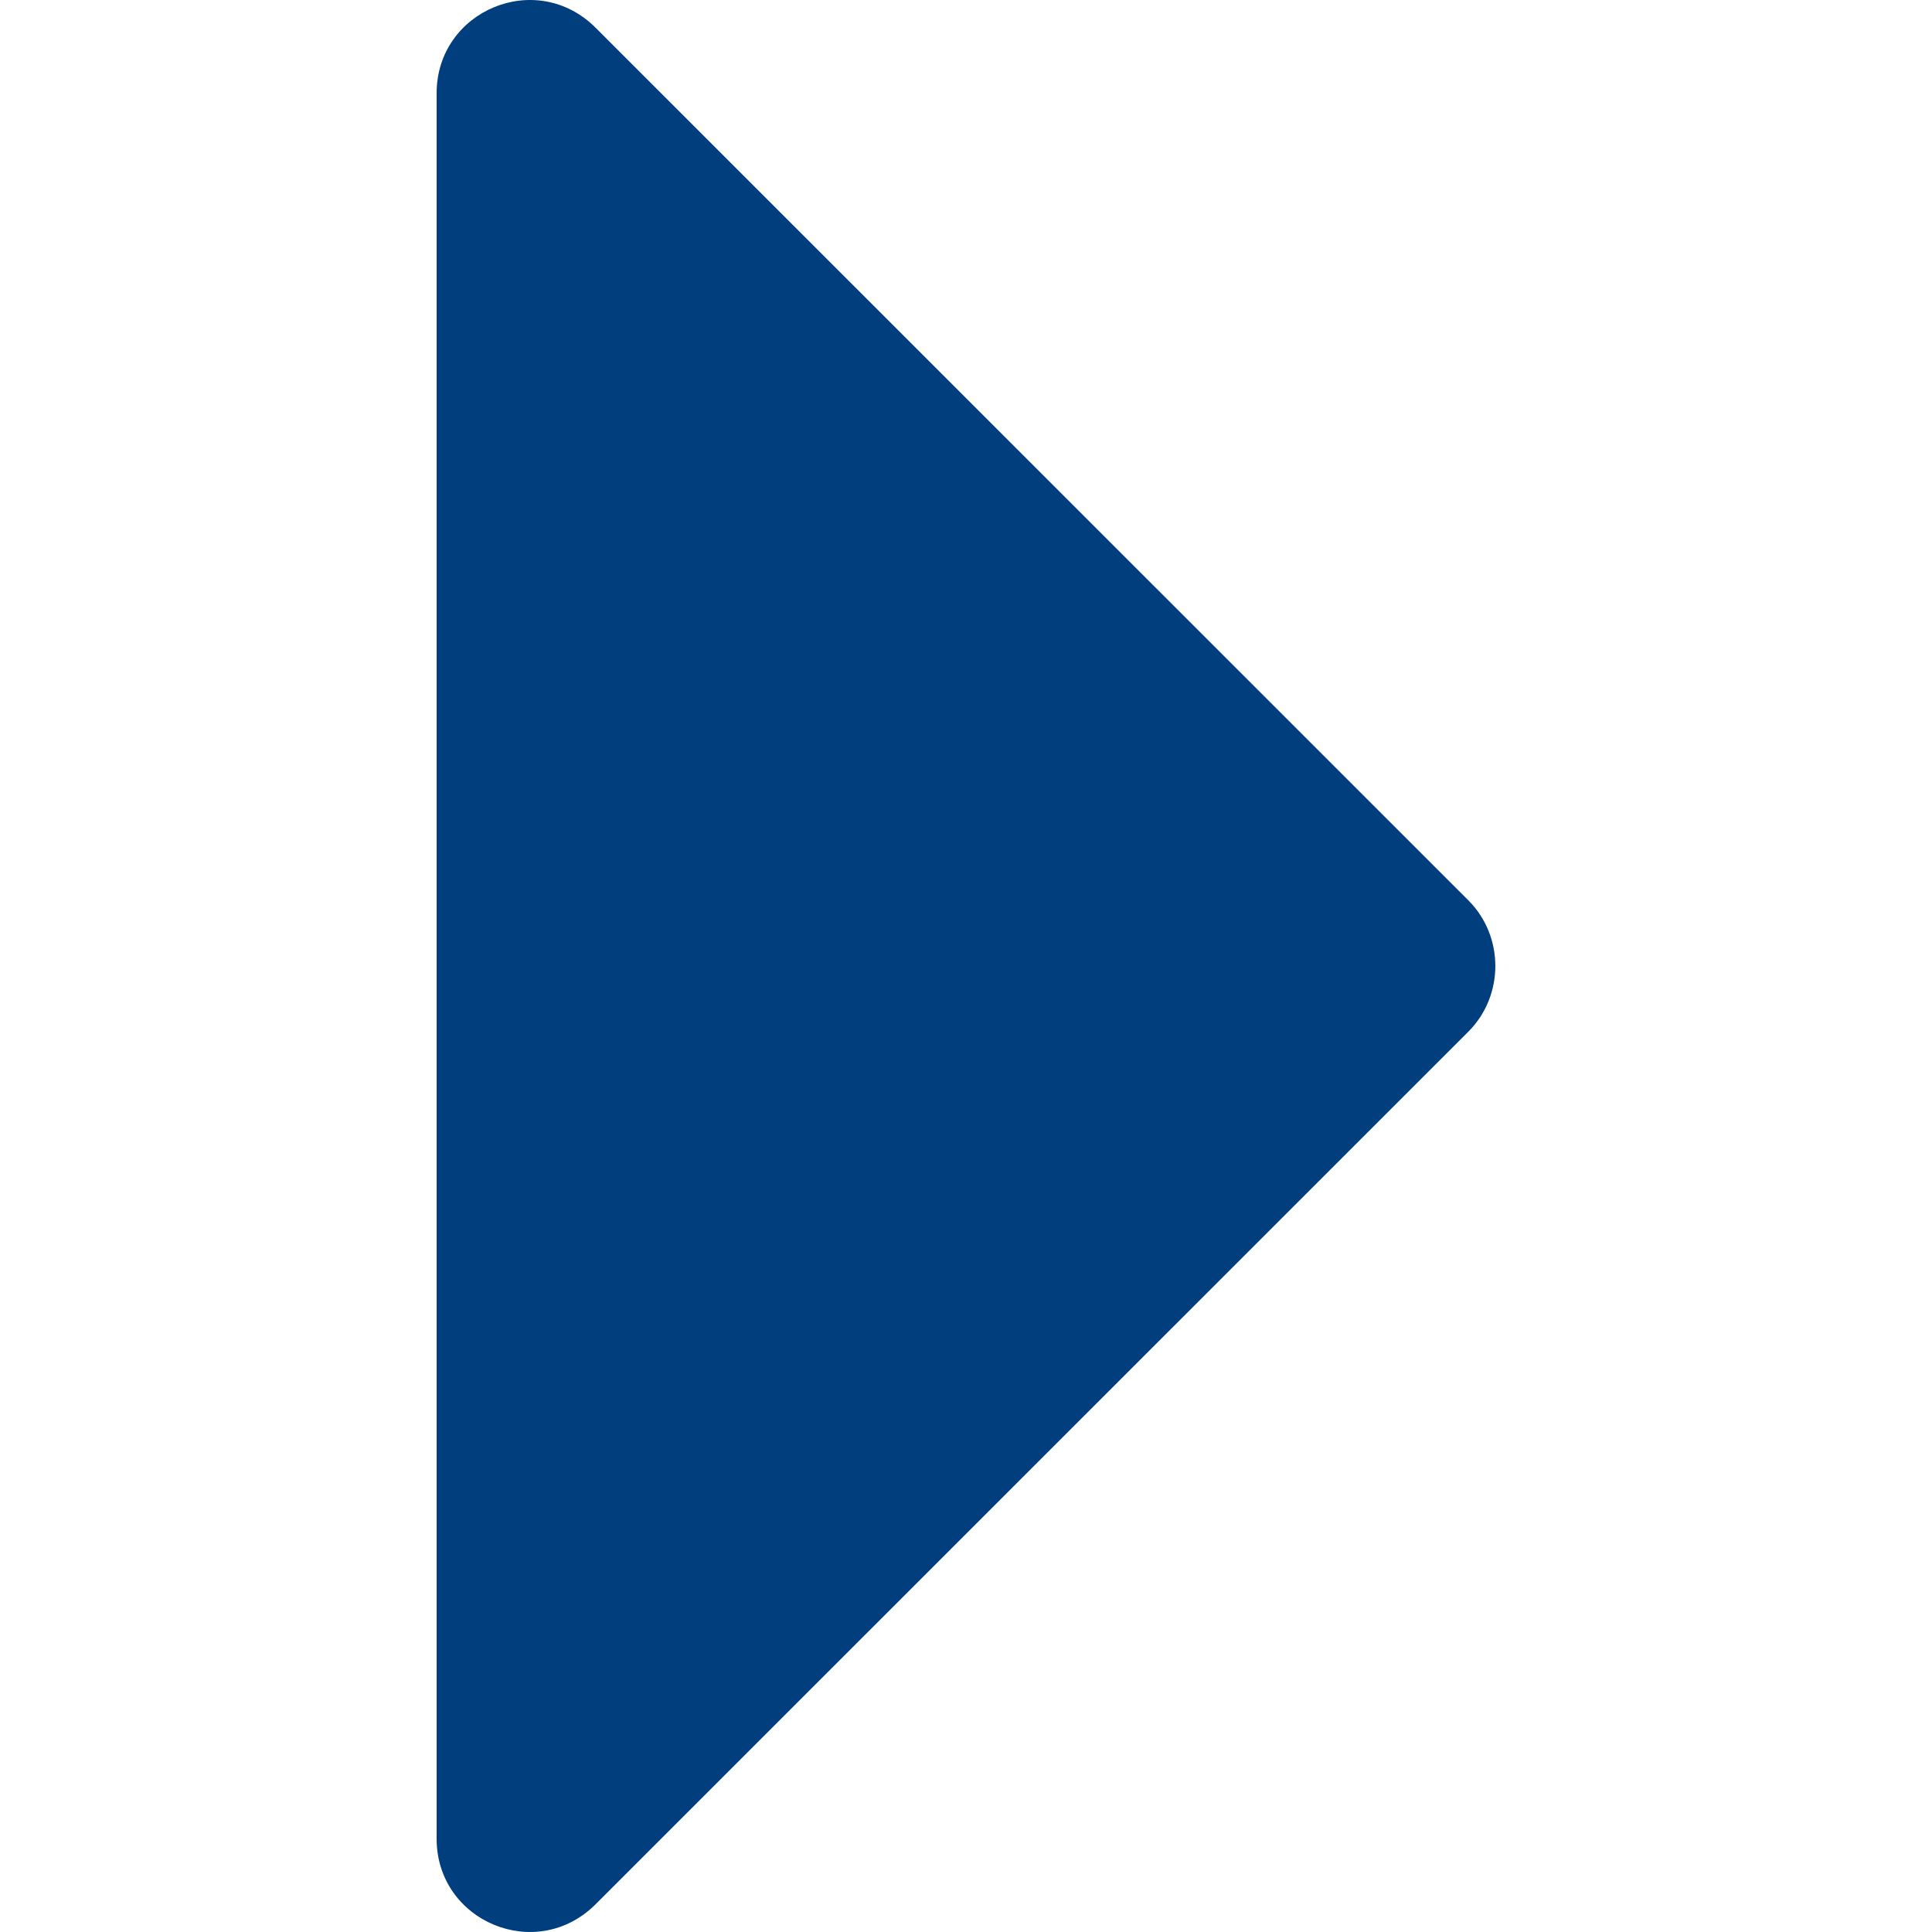 <svg width="13" height="13" viewBox="0 0 13 13" fill="none" xmlns="http://www.w3.org/2000/svg">
<g clip-path="url(#clip0_4_1808)">
<path d="M2.938 0.627L2.938 12.373C2.938 12.929 3.609 13.212 4.008 12.813L9.881 6.941C10.122 6.699 10.122 6.301 9.881 6.059L4.008 0.187C3.609 -0.212 2.938 0.071 2.938 0.627Z" fill="#003E7D"/>
</g>
<defs>
<clipPath id="clip0_4_1808">
<rect width="13" height="13" fill="white" transform="translate(0 13) rotate(-90)"/>
</clipPath>
</defs>
</svg>
